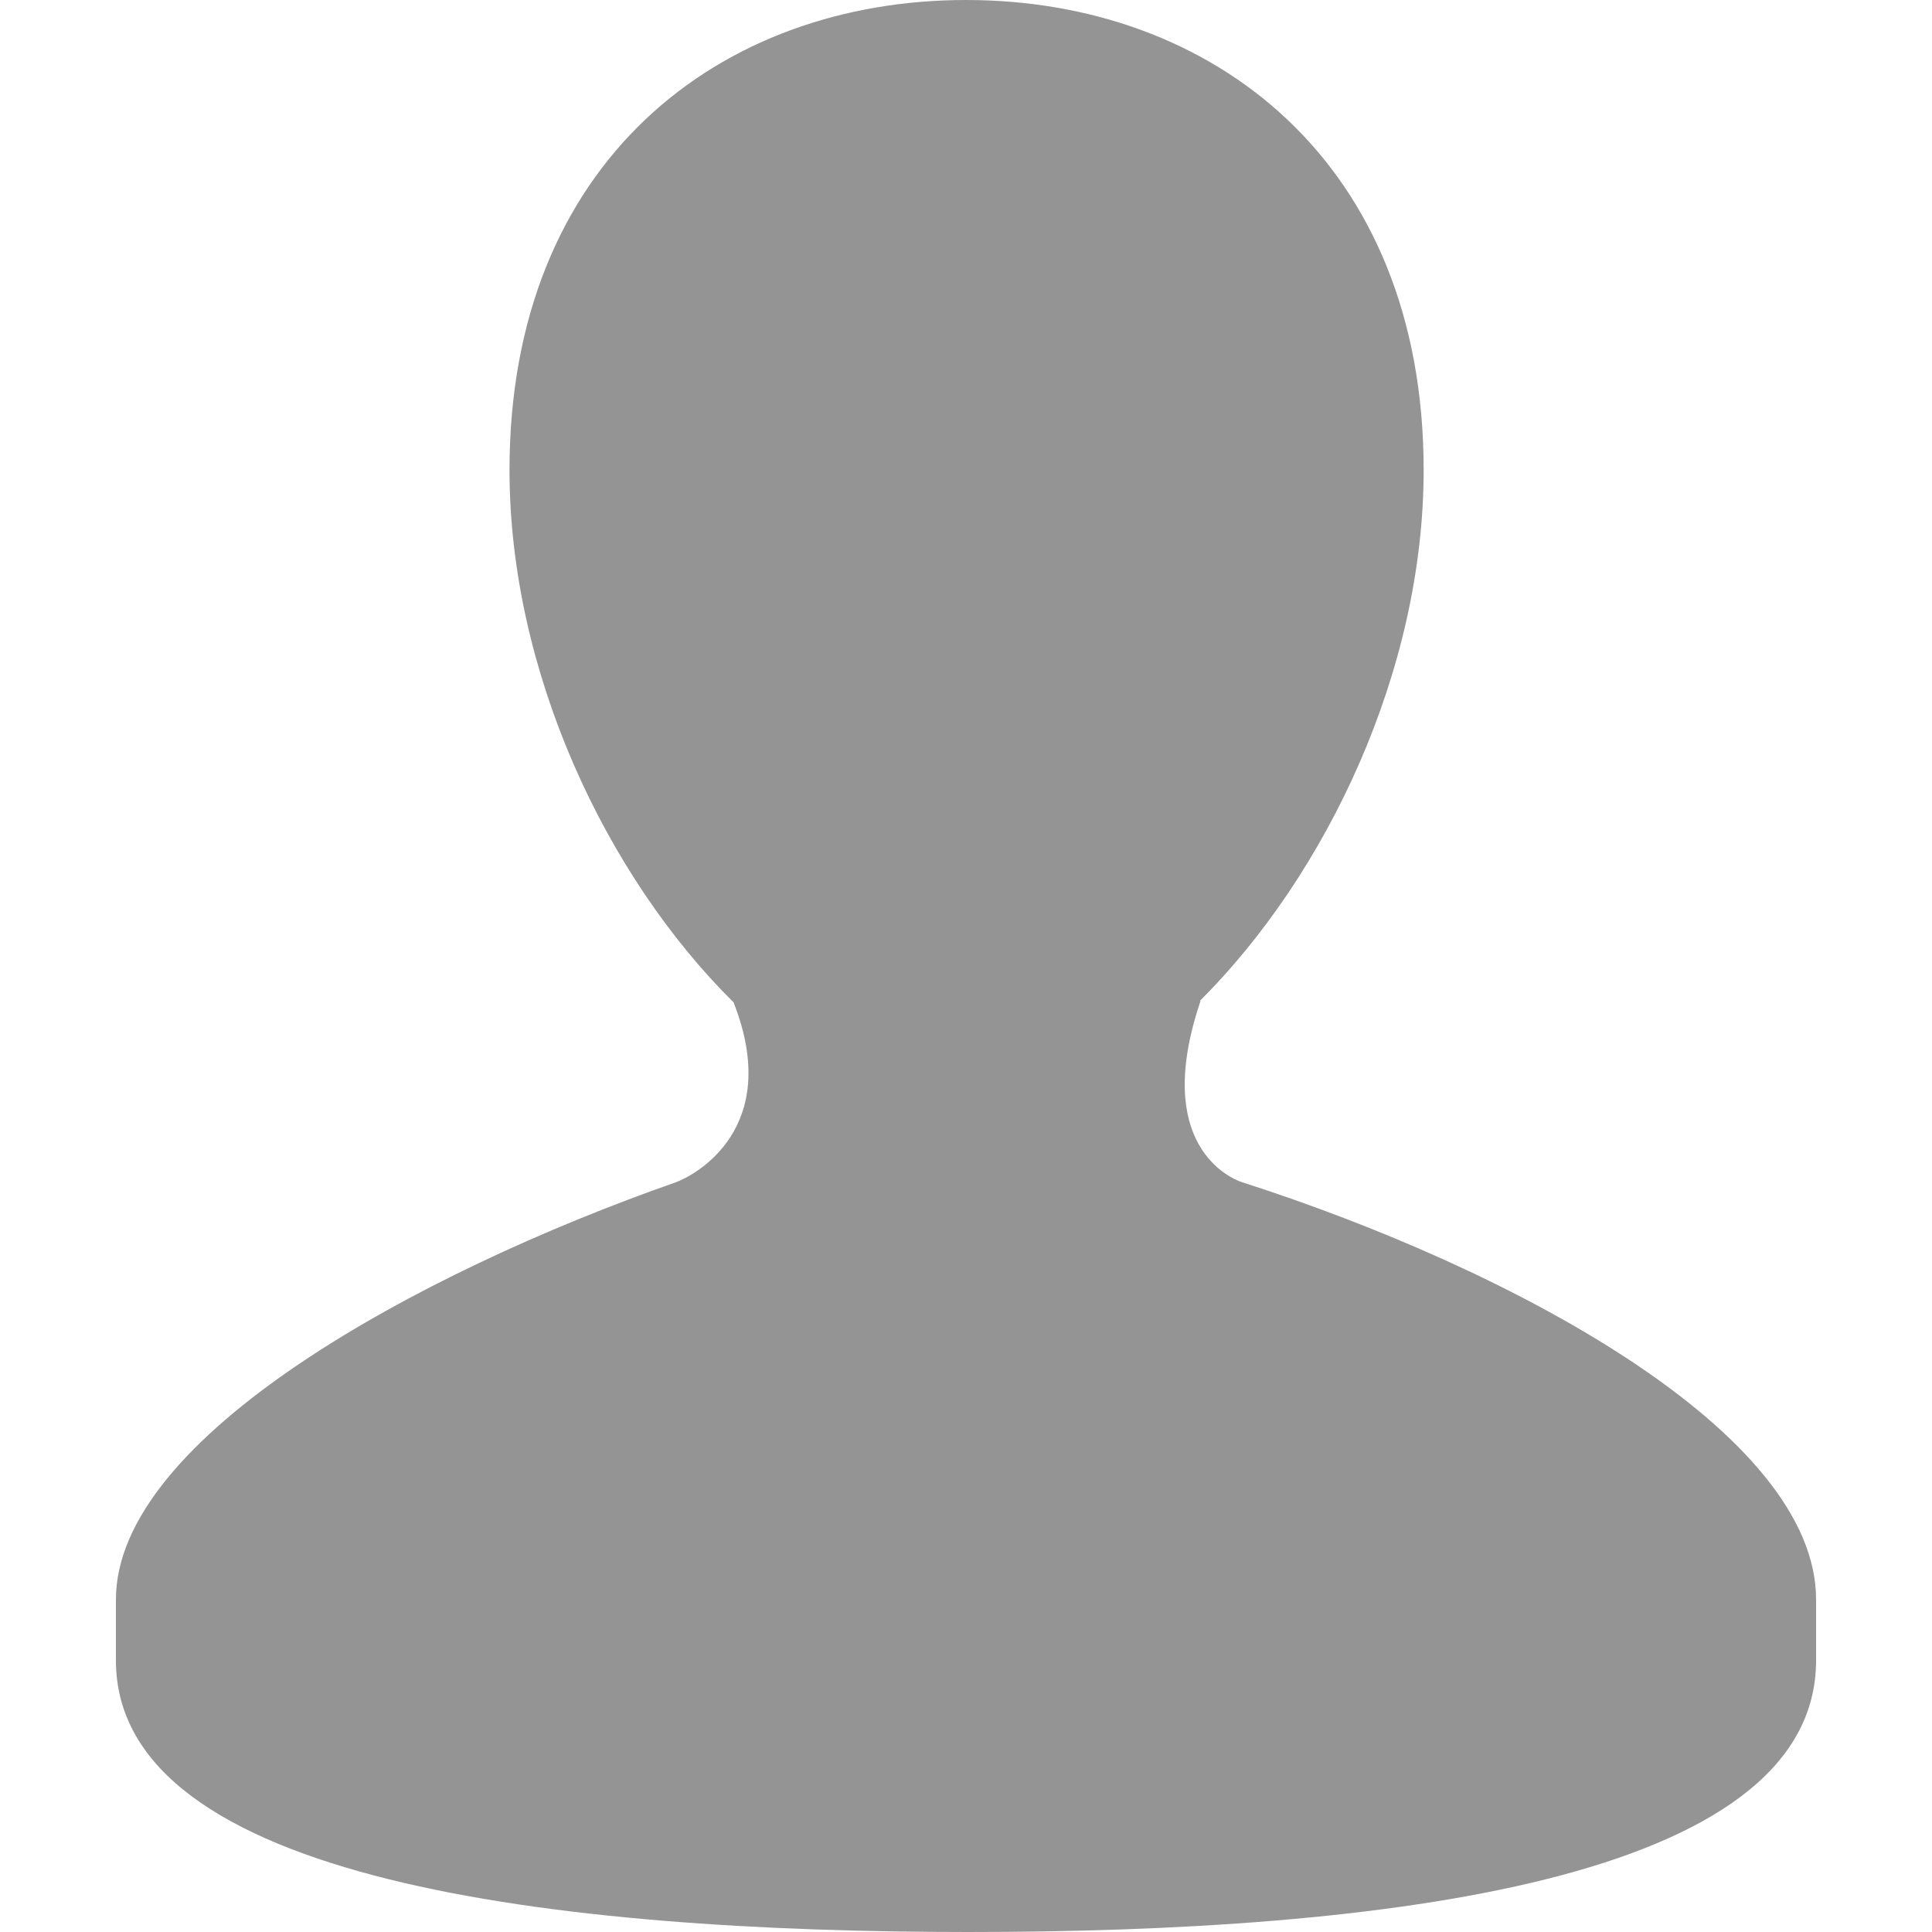 <svg width="1em" height="1em" viewBox="0 0 22 25" fill="none" xmlns="http://www.w3.org/2000/svg">
<path d="M14.573 15.298C14.413 15.247 13.406 14.807 14.035 12.952H14.026C15.668 11.314 16.922 8.678 16.922 6.083C16.922 2.092 14.184 0 11.001 0C7.816 0 5.093 2.091 5.093 6.083C5.093 8.689 6.34 11.335 7.992 12.97C8.636 14.606 7.484 15.213 7.244 15.299C3.911 16.467 0 18.596 0 20.698V21.485C0 24.349 5.73 25 11.032 25C16.343 25 22 24.349 22 21.485V20.698C22 18.533 18.07 16.42 14.573 15.298Z" fill="#949494"/>
</svg>

